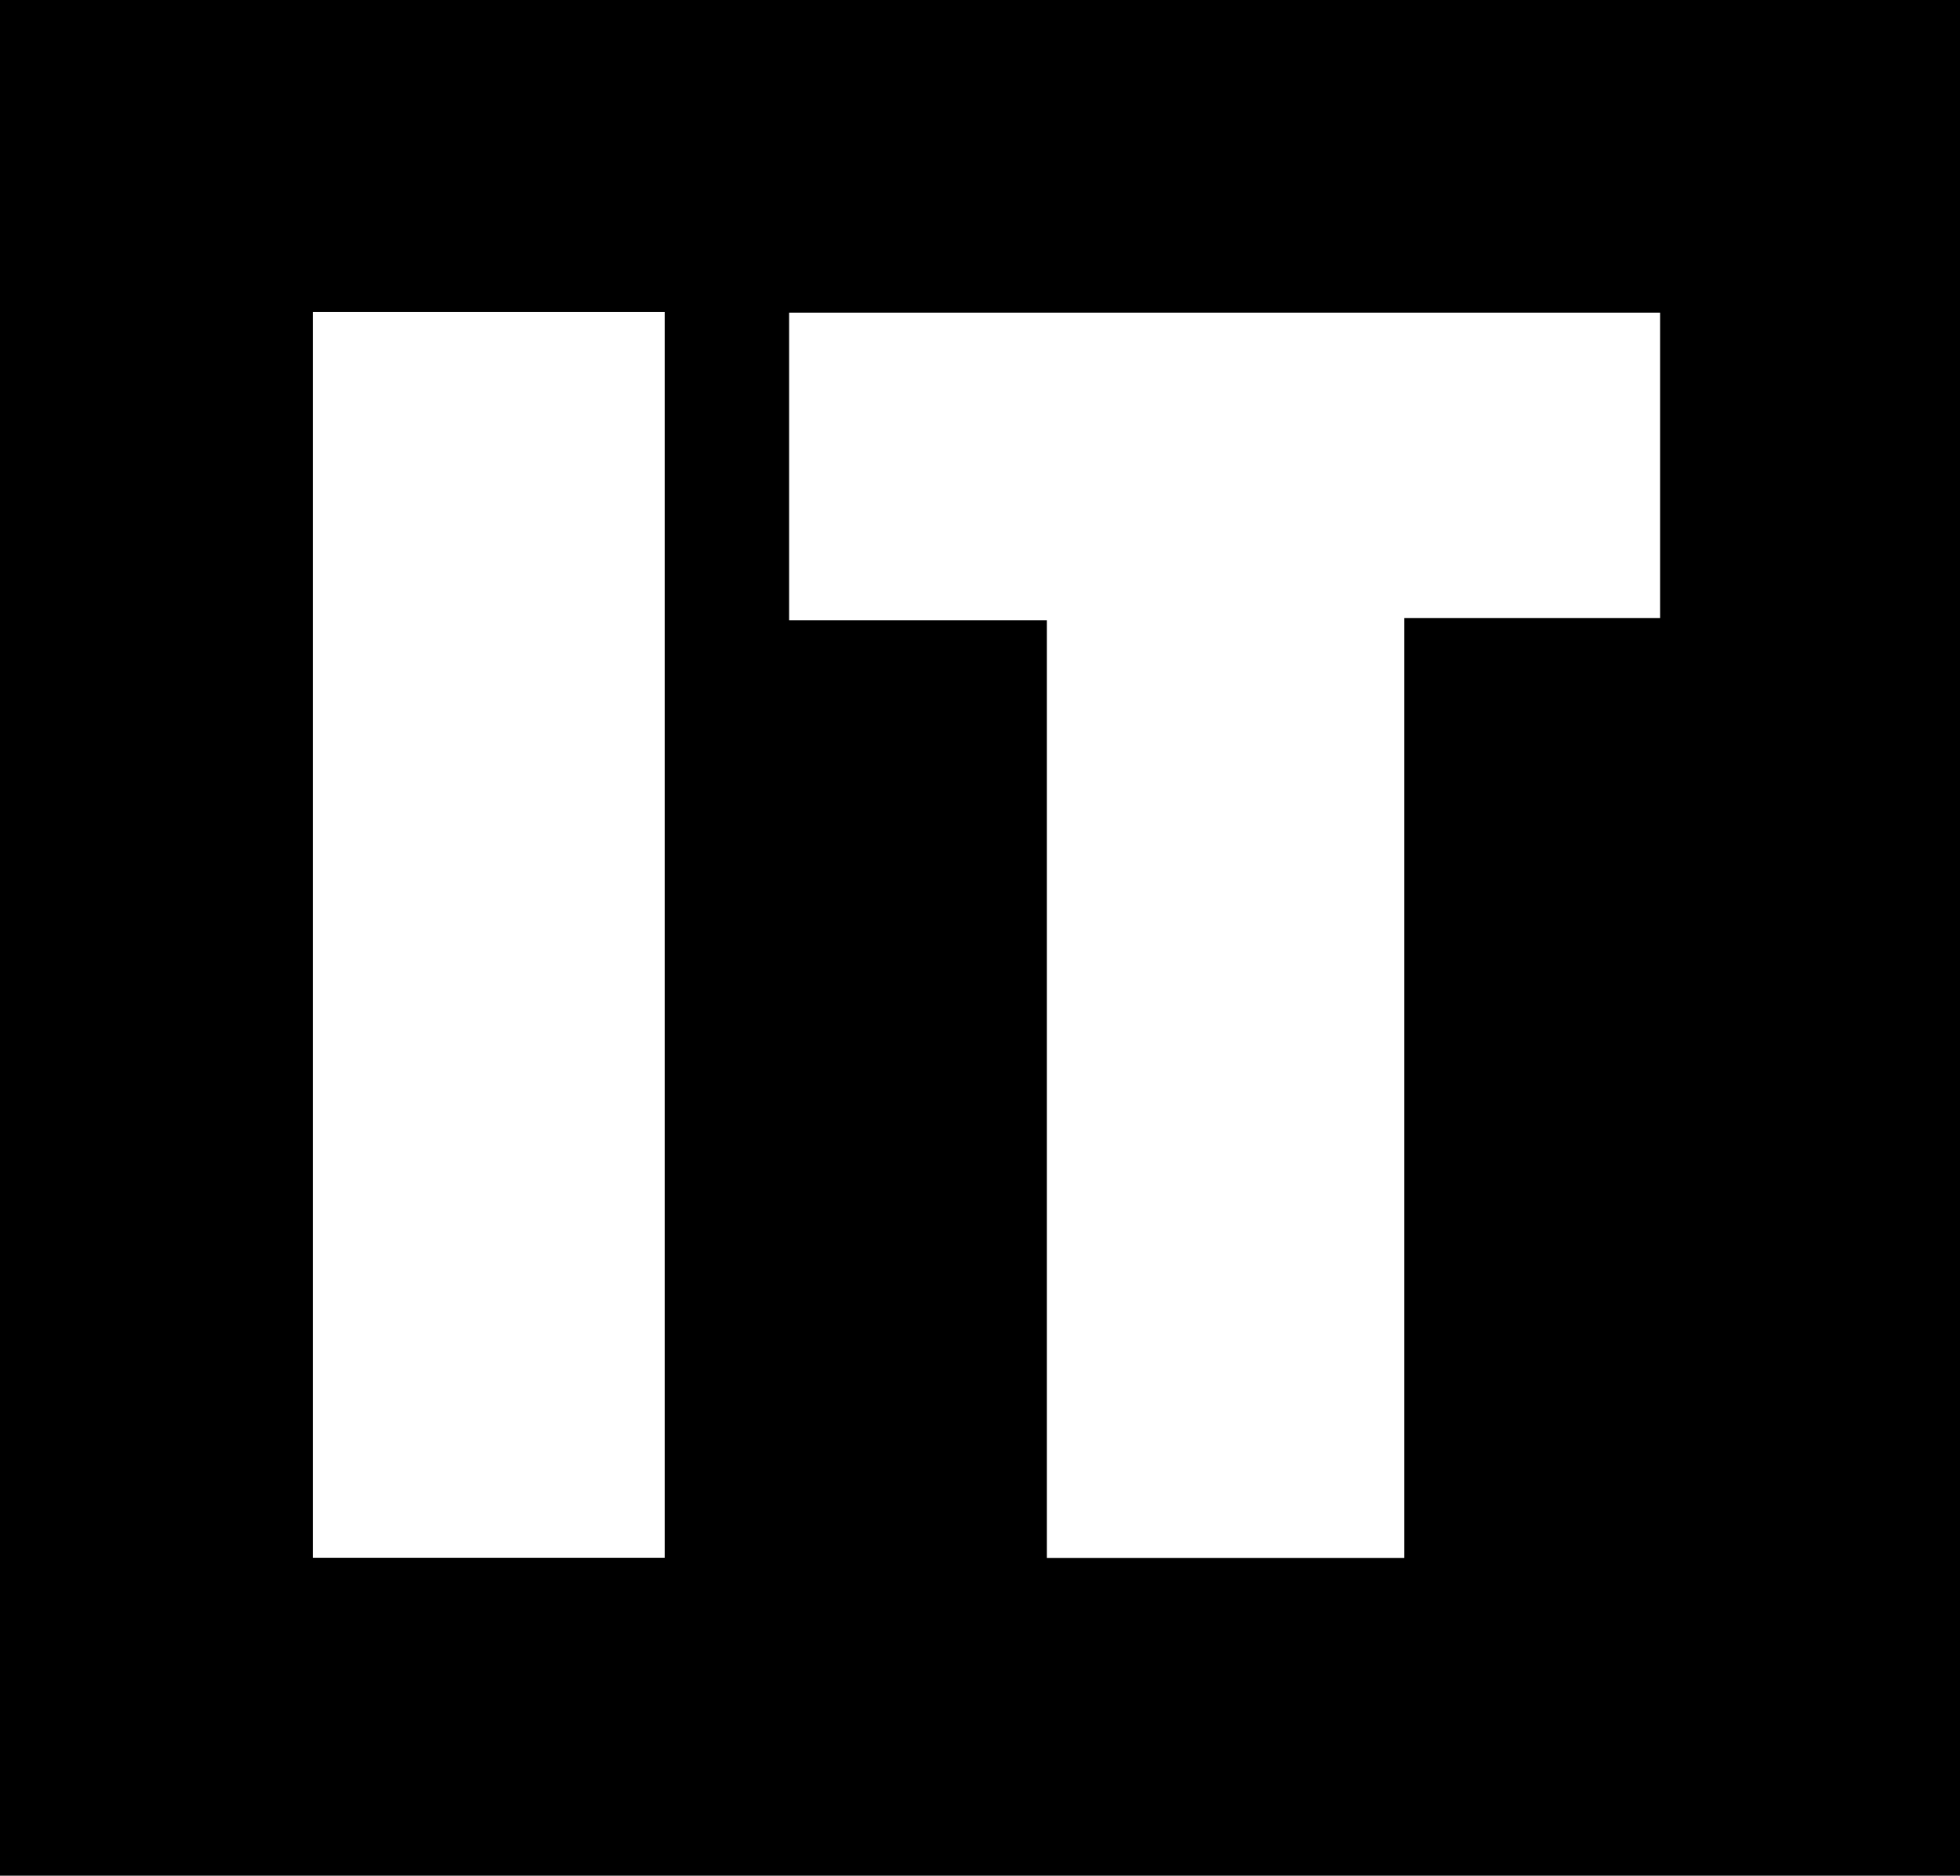 <svg xmlns="http://www.w3.org/2000/svg" viewBox="0 0 118.48 113.39"><defs><style>.cls-1{fill:#fff;}</style></defs><title>logo</title><g id="Layer_1" data-name="Layer 1"><rect width="118.48" height="113.39"/><path class="cls-1" d="M63.28,37.5H47.7V18.9h52.65V37.36H84.89V94.18H63.28Z"/><path class="cls-1" d="M18.91,94.17V18.86H40.18V94.17Z"/></g></svg>
